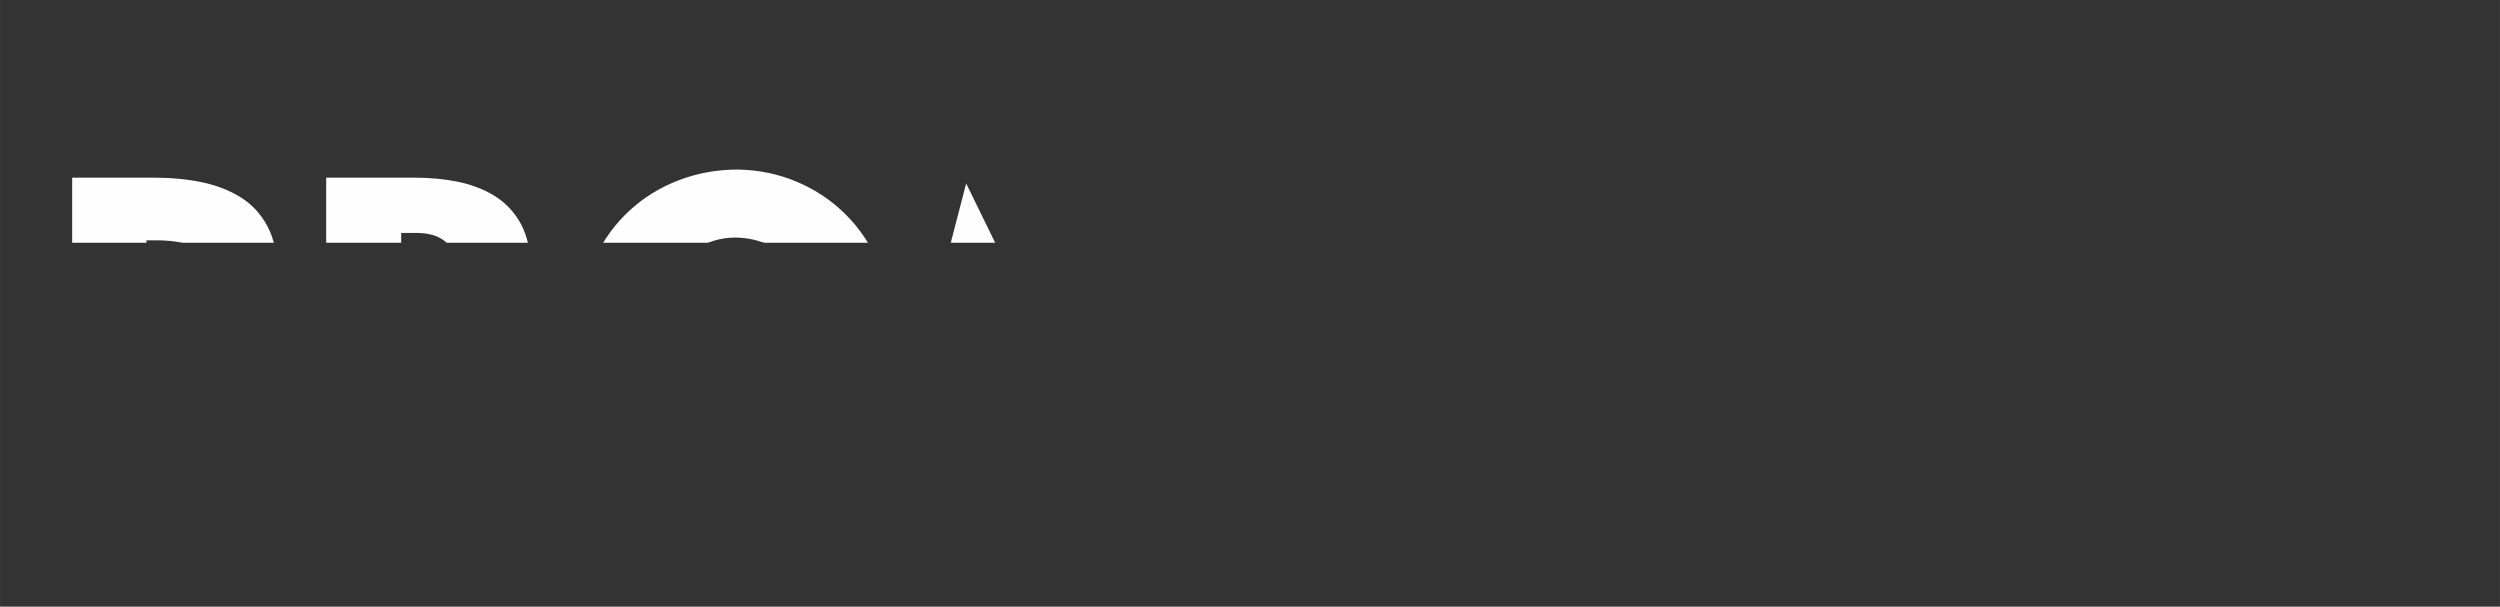 <?xml version="1.0" encoding="UTF-8"?>
<!DOCTYPE svg PUBLIC "-//W3C//DTD SVG 1.1//EN" "http://www.w3.org/Graphics/SVG/1.1/DTD/svg11.dtd">
<!-- Creator: CorelDRAW 2021 (64-Bit) -->
<svg xmlns="http://www.w3.org/2000/svg" xml:space="preserve" width="75.015mm" height="18.203mm" version="1.1" style="shape-rendering:geometricPrecision; text-rendering:geometricPrecision; image-rendering:optimizeQuality; fill-rule:evenodd; clip-rule:evenodd"
viewBox="0 0 7501.46 1820.32"
 xmlns:xlink="http://www.w3.org/1999/xlink"
 xmlns:xodm="http://www.corel.com/coreldraw/odm/2003">
 <rect x="0" y="0" width="7501.46" height="1820.32" fill="#333333" stroke="none"/>
 <defs>
  <style type="text/css">
   <![CDATA[
    .fil0 {fill:#FEFEFE}
   ]]>
  </style>
     <mask id="id0">
  <linearGradient id="id1" gradientUnits="userSpaceOnUse" x1="5975.8" y1="1826.99" x2="5982.71" y2="1892.06">
   <stop offset="0" style="stop-opacity:1; stop-color:white"/>
   <stop offset="1" style="stop-opacity:0; stop-color:white"/>
  </linearGradient>
      <rect style="fill:url(#id1)" x="3735.6" y="448.81" width="1115.15" height="1037.92"/>
     </mask>
     <mask id="id2">
  <linearGradient id="id3" gradientUnits="userSpaceOnUse" x1="5974.7" y1="1816.66" x2="5983.82" y2="1902.4">
   <stop offset="0" style="stop-opacity:1; stop-color:white"/>
   <stop offset="1" style="stop-opacity:0; stop-color:white"/>
  </linearGradient>
      <rect style="fill:url(#id3)" x="2662.17" y="39.91" width="1023.59" height="1722.57"/>
     </mask>
     <mask id="id4">
  <linearGradient id="id5" gradientUnits="userSpaceOnUse" x1="5976.12" y1="1830.01" x2="5982.39" y2="1889.05">
   <stop offset="0" style="stop-opacity:1; stop-color:white"/>
   <stop offset="1" style="stop-opacity:0; stop-color:white"/>
  </linearGradient>
      <rect style="fill:url(#id5)" x="5573.99" y="504.97" width="1744.15" height="906.45"/>
     </mask>
     <mask id="id6">
  <linearGradient id="id7" gradientUnits="userSpaceOnUse" x1="5976.22" y1="1830.9" x2="5982.29" y2="1888.16">
   <stop offset="0" style="stop-opacity:1; stop-color:white"/>
   <stop offset="1" style="stop-opacity:0; stop-color:white"/>
  </linearGradient>
      <rect style="fill:url(#id7)" x="4836.65" y="529.26" width="667.85" height="877.01"/>
     </mask>
     <mask id="id8">
  <linearGradient id="id9" gradientUnits="userSpaceOnUse" x1="5975.13" y1="1820.7" x2="5983.38" y2="1898.36">
   <stop offset="0" style="stop-opacity:1; stop-color:white"/>
   <stop offset="1" style="stop-opacity:0; stop-color:white"/>
  </linearGradient>
      <rect style="fill:url(#id9)" x="212.69" y="504.97" width="2461.55" height="906.44"/>
     </mask>
 </defs>
 <g id="Warstwa_x0020_1">
  <g id="_2265962404496">
   <g>
    <path class="fil0" style="mask:url(#id0)" d="M4025.89 663.88l-109.26 -61.21c31.53,-45.04 116.15,-82.15 171.42,-112.76 22.65,-21.99 38.41,-21.99 54.18,-14.43 -22.65,67.9 -54.18,127.19 -85.71,188.4l-14.86 6.69 -15.77 -6.69zm511 14.25c-16.85,-59.28 -46.38,-127.18 -116.33,-194.91 92.6,0 162.54,37.3 240.28,97.46l-22.65 52.59 -86.62 44.86 -14.68 0zm-340.48 37.29l-117.24 -37.29 132.82 -216.89 69.95 -8.62 0 271.43 -69.95 0 -15.58 -8.63zm131.73 8.63c0,0 0,0 0,0l-15.76 -271.43 76.83 8.62c54,73.53 84.63,134.74 116.16,202.64 -46.39,51.54 -101.48,44.86 -153.67,67.73l-23.56 -7.56zm316.93 233.08l-59.07 -218.66c-6.88,-6.86 -25.55,-6.86 -25.55,-6.86l6.89 -44.86 124.12 -67.9c77.74,67.9 109.27,127.18 131.92,195.08 23.56,53.48 23.56,90.77 23.56,135.46l-168.34 8.62 -33.53 -0.88zm-332.69 7.56l0 -210.04 184.11 -39.23 40.4 8.63 6.89 37.29c22.65,68.78 31.53,128.06 39.32,188.05l-254.96 15.3 -15.76 0zm-302.07 0c0,-75.29 15.58,-157.44 54,-240.64l217.63 30.6 6.89 44.86c7.97,52.6 -6.89,98.51 -6.89,149.88l-256.05 15.3 -15.58 0zm-270.9 0c14.86,-105.9 29.54,-218.66 138.8,-331.42l159.64 65.97c-39.5,97.46 -51.28,168.17 -51.28,250.15l-232.3 15.3 -14.86 0zm757.08 261.93l-184.11 -36.24 0 -202.65 270.72 0 -63.06 247.51 -6.88 0 -16.67 -8.62zm-423.3 8.62c-40.41,-75.47 -55.09,-151.99 -62.88,-234.14l271.63 -13.37 0 202.65 -193.89 44.86 -14.86 0zm611.39 74.59l-133.01 -60.17c31.53,-89.89 63.06,-173.09 63.06,-248.56l232.31 -13.37c0,104.14 -31.35,202.65 -109.27,299.22l-38.42 30.62 -14.67 -7.74zm-797.49 7.74l-61.97 -67.91c-46.21,-82.32 -77.74,-166.41 -77.74,-248.56l208.75 -1.93 52.19 225.52 33.34 24.97 -139.71 67.91 -14.86 0zm548.33 143.36c23.56,-53.65 77.74,-112.93 92.6,-173.98l147.68 52.6 -61.07 60.16 -94.59 44.86 -69.76 16.36 -14.86 0zm-293.19 0c-69.04,-7.74 -138.99,-53.65 -216.72,-106.25l92.59 -74.41c7.79,0 7.79,0 7.79,0 53.28,29.56 76.84,96.4 132.1,150.06l7.79 37.28 -23.55 -6.68zm61.97 21.99c-31.53,-67.02 -93.5,-143.37 -125.03,-219.01l202.77 -51.54c0,14.25 0,14.25 0,14.25l6.89 150.05 -6.89 106.25 -62.88 0 -14.86 0zm147.5 0l-39.32 0 0 -263.87 200.78 30.61 -132.83 233.26c-6.88,0 -6.88,0 -6.88,0l-21.75 0z"/>
    <polygon class="fil0" style="mask:url(#id2)" points="2665.98,1448.65 2899.04,550.4 3172.37,1109.51 3456.43,43.72 3681.95,1446.53 3462.65,1465.73 3391.8,1086.33 3172.37,1758.67 2959.56,1082.09 2883.28,1473.01 "/>
    <path class="fil0" style="mask:url(#id4)" d="M6829.59 927.09l49.78 0c26.54,0 48.73,-5.67 66.42,-17.03 17.69,-11.35 30.63,-25.87 38.69,-43.84 8.05,-17.82 12.15,-36.71 12.15,-56.38 -3.04,-73.94 -43.71,-110.92 -121.61,-110.92l-45.43 0 0 228.17zm249.31 88.74l235.43 322.19 -224.88 69.59 -259.86 -398.25 0 375.94 -225.01 12.67 0 -864.9 264.1 0c47.66,0 91.37,4.1 130.98,12.28 39.75,8.19 75.53,21.66 107.22,40.67 31.7,19.02 57.31,44.77 76.86,76.98 19.54,32.36 30.77,71.71 33.67,118.19 0,104.97 -46.22,183.27 -138.51,234.64zm-1035.24 -507.05c62.71,1.05 121.87,13.34 177.47,36.97 55.72,23.64 104.44,56.38 146.17,98.11 41.72,41.85 74.35,90.32 97.58,145.64 23.38,55.33 34.99,114.09 34.99,176.55 -1.58,60.34 -14.53,117.39 -38.82,171 -24.29,53.61 -57.7,100.48 -100.22,140.63 -42.39,40.14 -91.77,71.57 -147.76,94.02 -56.12,22.58 -115.41,33.79 -178,33.79 -88.34,-1.71 -167.3,-22.97 -236.88,-63.77 -69.59,-40.93 -123.74,-96.53 -162.43,-167.04 -38.68,-70.51 -57.96,-148.82 -57.96,-234.91 1.72,-60.74 14.92,-117.39 39.61,-170.07 24.69,-52.82 58.37,-98.64 101.02,-137.86 42.52,-39.22 91.77,-69.59 147.63,-90.98 55.72,-21.39 115.01,-32.08 177.6,-32.08zm-10.7 204.01c-42.78,0.66 -82.66,12.94 -119.76,36.71 -36.98,23.76 -66.43,55.85 -88.21,96.13 -21.79,40.27 -32.75,83.98 -32.75,131.12 2.11,40.4 15.19,78.17 39.35,113.69 24.03,35.38 55.46,63.38 94.15,84.24 38.69,20.74 79.23,31.17 121.88,31.17 38.29,-2.11 75.66,-14.79 112.23,-38.17 36.45,-23.37 66.03,-53.74 88.48,-91.11 22.58,-37.37 33.8,-76.71 33.8,-117.92 0,-9.11 -0.39,-16.11 -1.06,-21.12 -4.22,-42.39 -17.82,-80.81 -40.8,-115.15 -22.97,-34.46 -52.69,-61.27 -89.13,-80.54 -36.58,-19.42 -75.93,-29.05 -118.18,-29.05z"/>
    <polygon class="fil0" style="mask:url(#id6)" points="5500.69,738.14 5288.49,738.14 5288.49,1383.44 5069.69,1402.46 5069.69,738.14 4840.46,738.14 4897.5,533.07 5500.69,533.07 "/>
    <path class="fil0" style="mask:url(#id8)" d="M470.02 721.11l-30.64 0 0 181.43 30.64 0c96.39,0 144.59,-30.9 144.59,-92.7 -0.79,-36.84 -14.26,-60.87 -40.27,-71.97 -26.02,-11.22 -60.88,-16.76 -104.32,-16.76zm150.93 352.69c-20.46,5.41 -61.67,9.63 -123.59,12.67 -14.27,-0.92 -26.81,-1.45 -37.52,-1.71 -10.68,-0.26 -18.21,-0.4 -22.57,-0.4l0 296.84 -220.77 19.14 0 -867.27 244.28 0c52.95,0 101.14,4.63 144.85,13.74 43.71,9.1 82.4,24.16 116.33,45.16 33.81,21.12 60.61,49.78 80.02,86.1 19.55,36.18 29.31,80.8 29.31,133.75 0,55.2 -16.23,108.02 -48.72,158.46 -32.61,50.43 -86.36,85.03 -161.62,103.52zm832.05 -57.97l235.43 322.2 -224.87 69.57 -259.87 -398.24 0 375.94 -225 12.68 0 -864.91 264.09 0c47.66,0 91.37,4.1 130.98,12.28 39.76,8.19 75.53,21.65 107.22,40.67 31.69,19.02 57.31,44.77 76.86,76.99 19.54,32.34 30.77,71.7 33.67,118.18 0,104.97 -46.22,183.27 -138.51,234.64zm-249.31 -88.73l49.78 0c26.54,0 48.73,-5.68 66.42,-17.04 17.69,-11.35 30.63,-25.87 38.69,-43.84 8.05,-17.82 12.15,-36.71 12.15,-56.38 -3.04,-73.94 -43.71,-110.92 -121.61,-110.92l-45.43 0 0 228.18zm999.82 -214.31c-42.78,0.66 -82.66,12.94 -119.76,36.71 -36.98,23.76 -66.43,55.85 -88.21,96.12 -21.78,40.28 -32.75,83.98 -32.75,131.12 2.11,40.41 15.19,78.18 39.35,113.7 24.03,35.38 55.47,63.38 94.15,84.24 38.69,20.74 79.23,31.17 121.88,31.17 38.29,-2.11 75.66,-14.79 112.23,-38.17 36.46,-23.37 66.03,-53.74 88.48,-91.11 22.58,-37.37 33.8,-76.71 33.8,-117.91 0,-9.12 -0.39,-16.12 -1.06,-21.13 -4.22,-42.39 -17.82,-80.81 -40.8,-115.15 -22.97,-34.46 -52.69,-61.27 -89.12,-80.54 -36.58,-19.42 -75.94,-29.05 -118.19,-29.05zm10.7 -204.01c62.71,1.05 121.87,13.34 177.47,36.97 55.72,23.64 104.44,56.38 146.17,98.11 41.72,41.86 74.34,90.32 97.57,145.64 23.38,55.34 35.01,114.09 35.01,176.56 -1.59,60.33 -14.53,117.37 -38.83,170.99 -24.29,53.61 -57.7,100.48 -100.22,140.62 -42.38,40.15 -91.77,71.58 -147.76,94.03 -56.12,22.57 -115.41,33.79 -178,33.79 -88.34,-1.71 -167.3,-22.96 -236.88,-63.77 -69.59,-40.93 -123.74,-96.52 -162.42,-167.04 -38.69,-70.52 -57.97,-148.82 -57.97,-234.91 1.72,-60.74 14.92,-117.39 39.61,-170.07 24.69,-52.81 58.37,-98.64 101.02,-137.85 42.52,-39.23 91.77,-69.6 147.63,-90.99 55.72,-21.38 115.01,-32.08 177.6,-32.08z"/>
   </g>
  </g>
 </g>
</svg>
